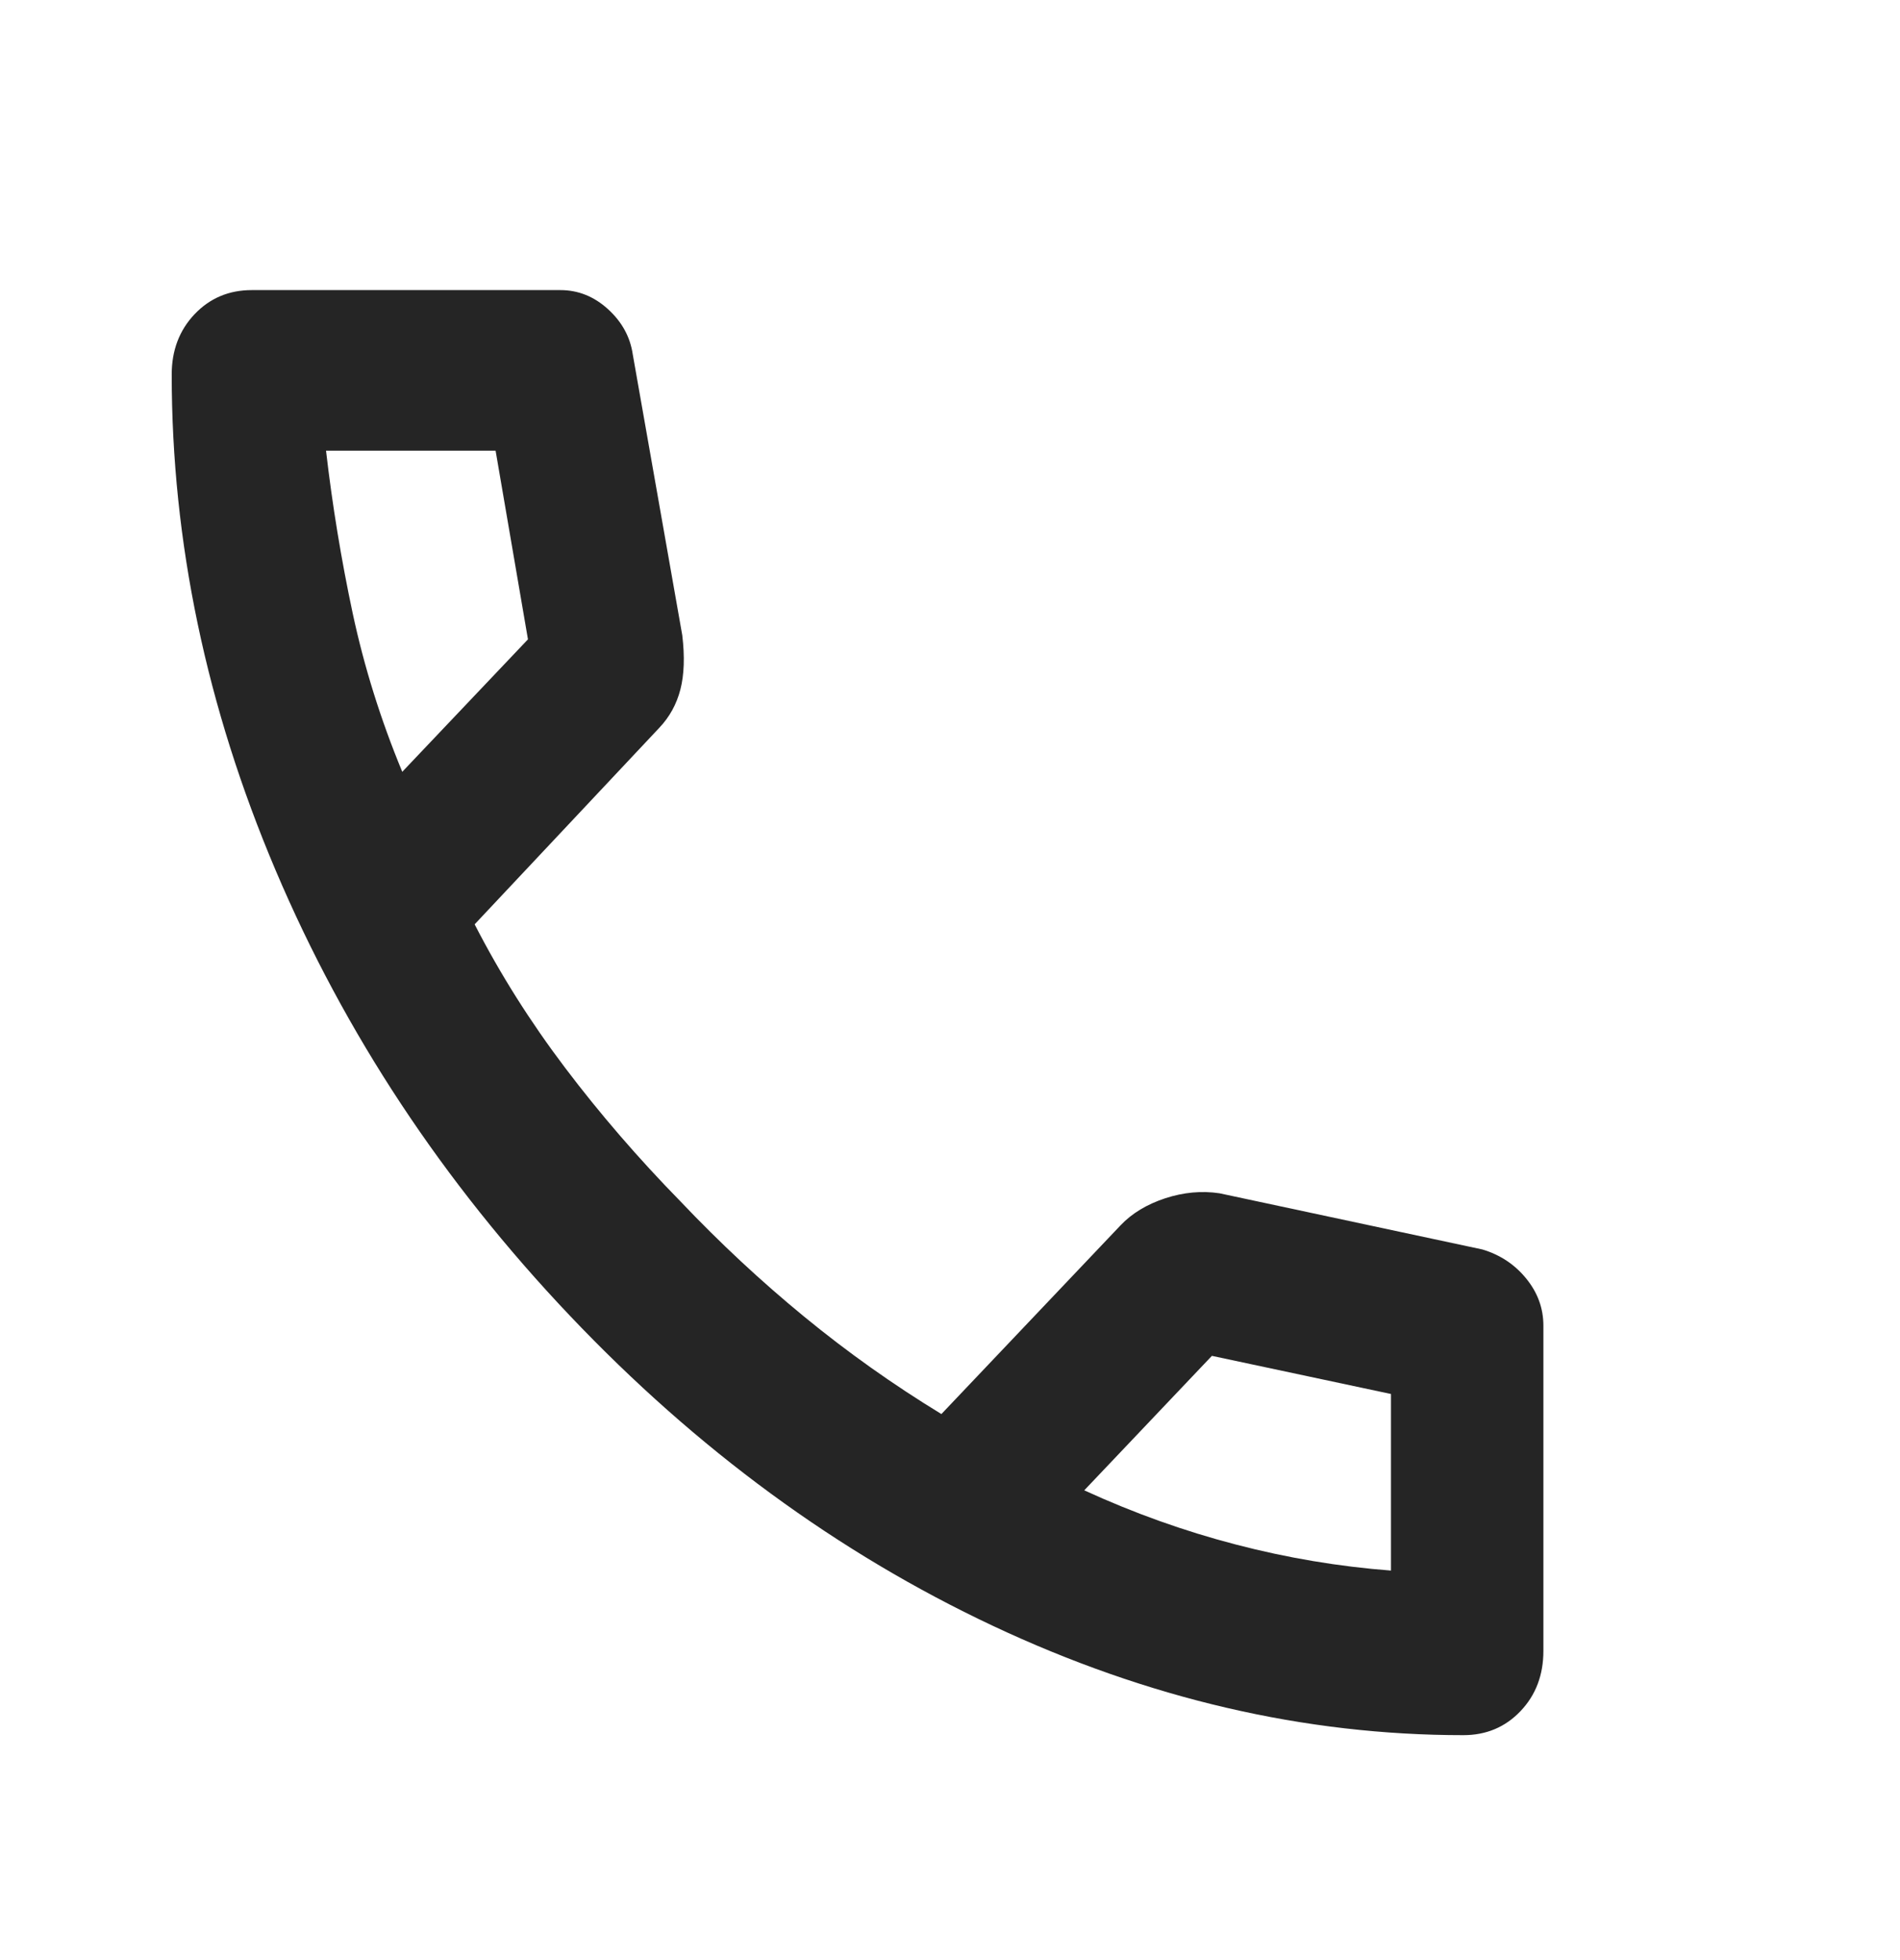 <svg width="32" height="33" viewBox="0 0 32 33" fill="none" xmlns="http://www.w3.org/2000/svg">
<g id="call">
<mask id="mask0_1_113954" style="mask-type:alpha" maskUnits="userSpaceOnUse" x="0" y="0" width="32" height="33">
<rect id="Bounding box" y="0.5" width="32" height="32" fill="#D9D9D9"/>
</mask>
<g mask="url(#mask0_1_113954)">
<path id="call_2" d="M24.646 29.213C21.973 29.213 19.331 28.599 16.721 27.372C14.111 26.144 11.737 24.404 9.598 22.151C7.459 19.898 5.807 17.398 4.641 14.65C3.475 11.902 2.892 9.119 2.892 6.304C2.892 5.898 3.021 5.56 3.277 5.29C3.534 5.02 3.855 4.884 4.24 4.884H9.438C9.737 4.884 10.005 4.991 10.24 5.205C10.475 5.419 10.614 5.673 10.657 5.966L11.491 10.696C11.534 11.057 11.523 11.361 11.459 11.609C11.395 11.856 11.277 12.07 11.106 12.251L7.994 15.562C8.422 16.396 8.93 17.201 9.518 17.978C10.106 18.755 10.753 19.504 11.459 20.225C12.122 20.924 12.817 21.571 13.545 22.168C14.272 22.765 15.042 23.311 15.855 23.807L18.871 20.631C19.063 20.428 19.315 20.276 19.625 20.174C19.935 20.073 20.24 20.045 20.539 20.09L24.967 21.036C25.267 21.126 25.513 21.29 25.705 21.526C25.898 21.763 25.994 22.027 25.994 22.32V27.794C25.994 28.2 25.866 28.538 25.609 28.808C25.352 29.078 25.031 29.213 24.646 29.213ZM6.775 12.994L8.892 10.764L8.347 7.588H5.491C5.598 8.511 5.748 9.424 5.94 10.325C6.133 11.226 6.411 12.116 6.775 12.994ZM18.261 25.091C19.096 25.474 19.946 25.778 20.812 26.003C21.678 26.229 22.55 26.375 23.427 26.442V23.469L20.411 22.827L18.261 25.091Z" fill="#252525"/>
</g>
</g>
</svg>
